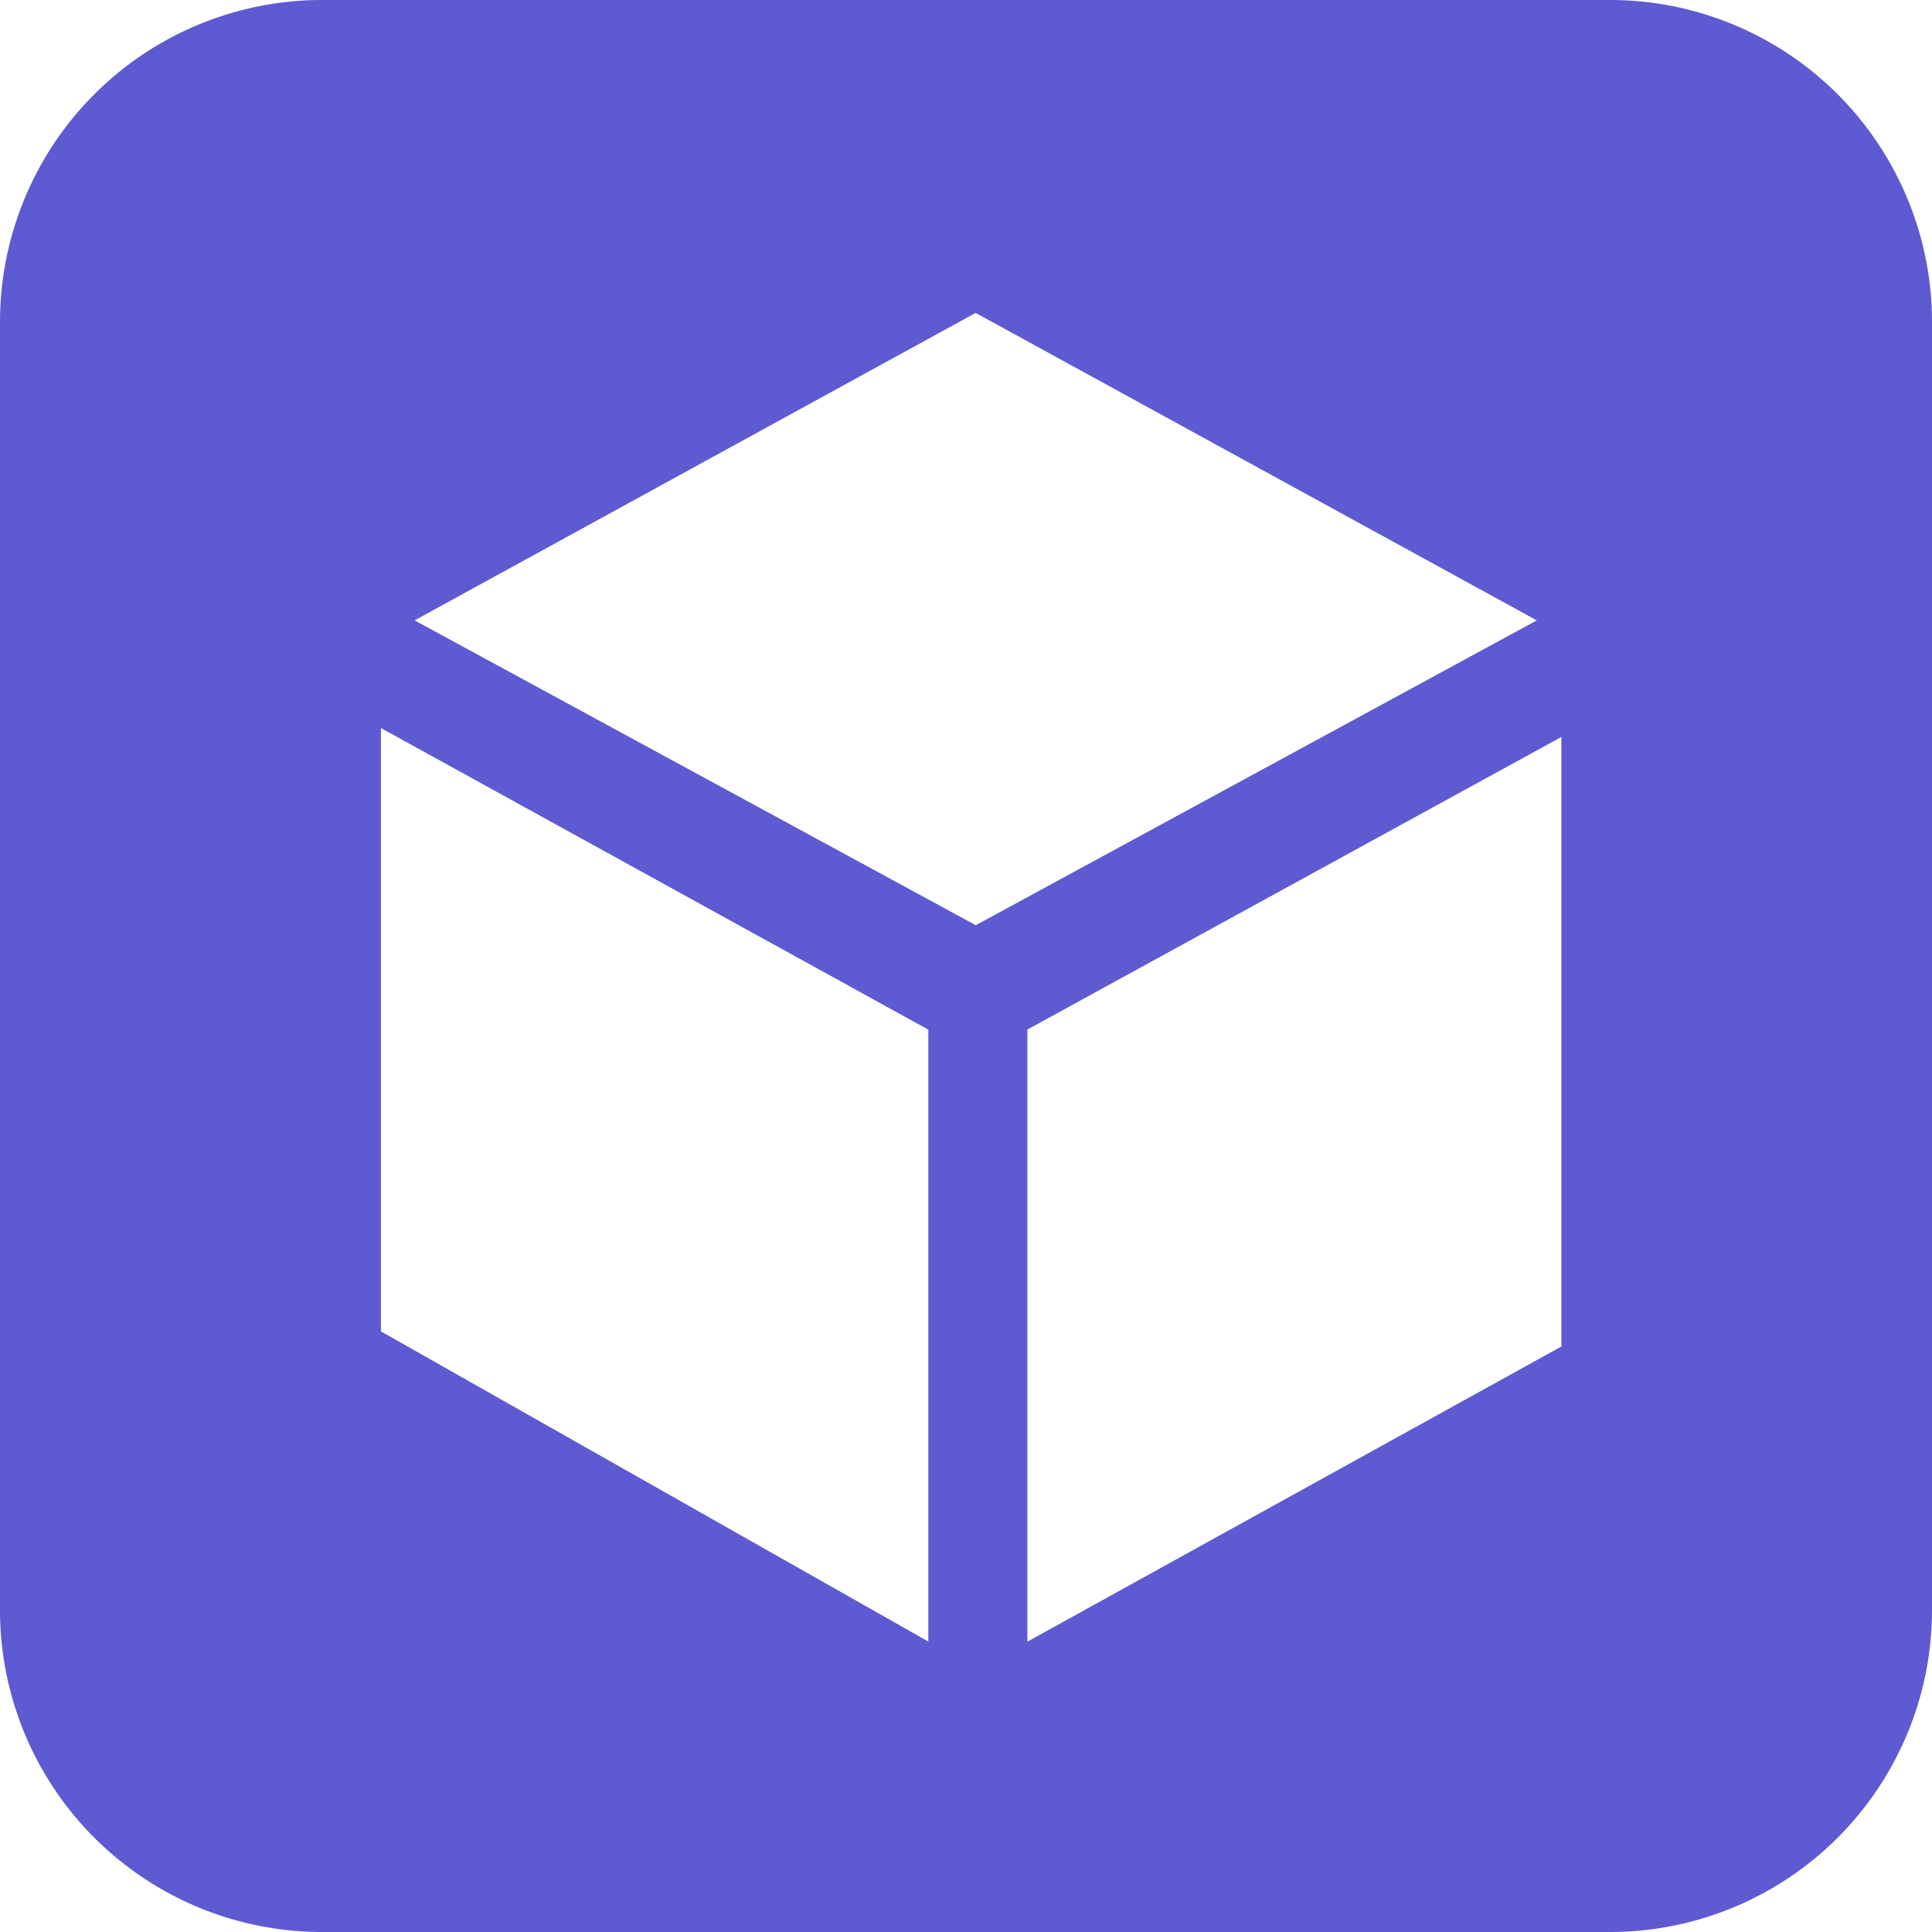 <?xml version="1.0" standalone="no"?><!DOCTYPE svg PUBLIC "-//W3C//DTD SVG 1.1//EN" "http://www.w3.org/Graphics/SVG/1.1/DTD/svg11.dtd"><svg t="1741844453174" class="icon" viewBox="0 0 1024 1024" version="1.1" xmlns="http://www.w3.org/2000/svg" p-id="2625" xmlns:xlink="http://www.w3.org/1999/xlink" width="200" height="200"><path d="M853.333 0a170.667 170.667 0 0 1 170.667 170.667v682.667a170.667 170.667 0 0 1-170.667 170.667H170.667a170.667 170.667 0 0 1-170.667-170.667V170.667a170.667 170.667 0 0 1 170.667-170.667h682.667z m-25.771 390.599L544.54 545.678v324.437l283.022-156.444v-323.129zM201.899 385.82v319.829l290.133 164.409V545.735l-290.133-159.858zM517.12 165.831L219.762 328.818l297.415 161.564 297.358-161.564-297.358-162.93z" fill="#5E5AD2" p-id="2626"></path></svg>